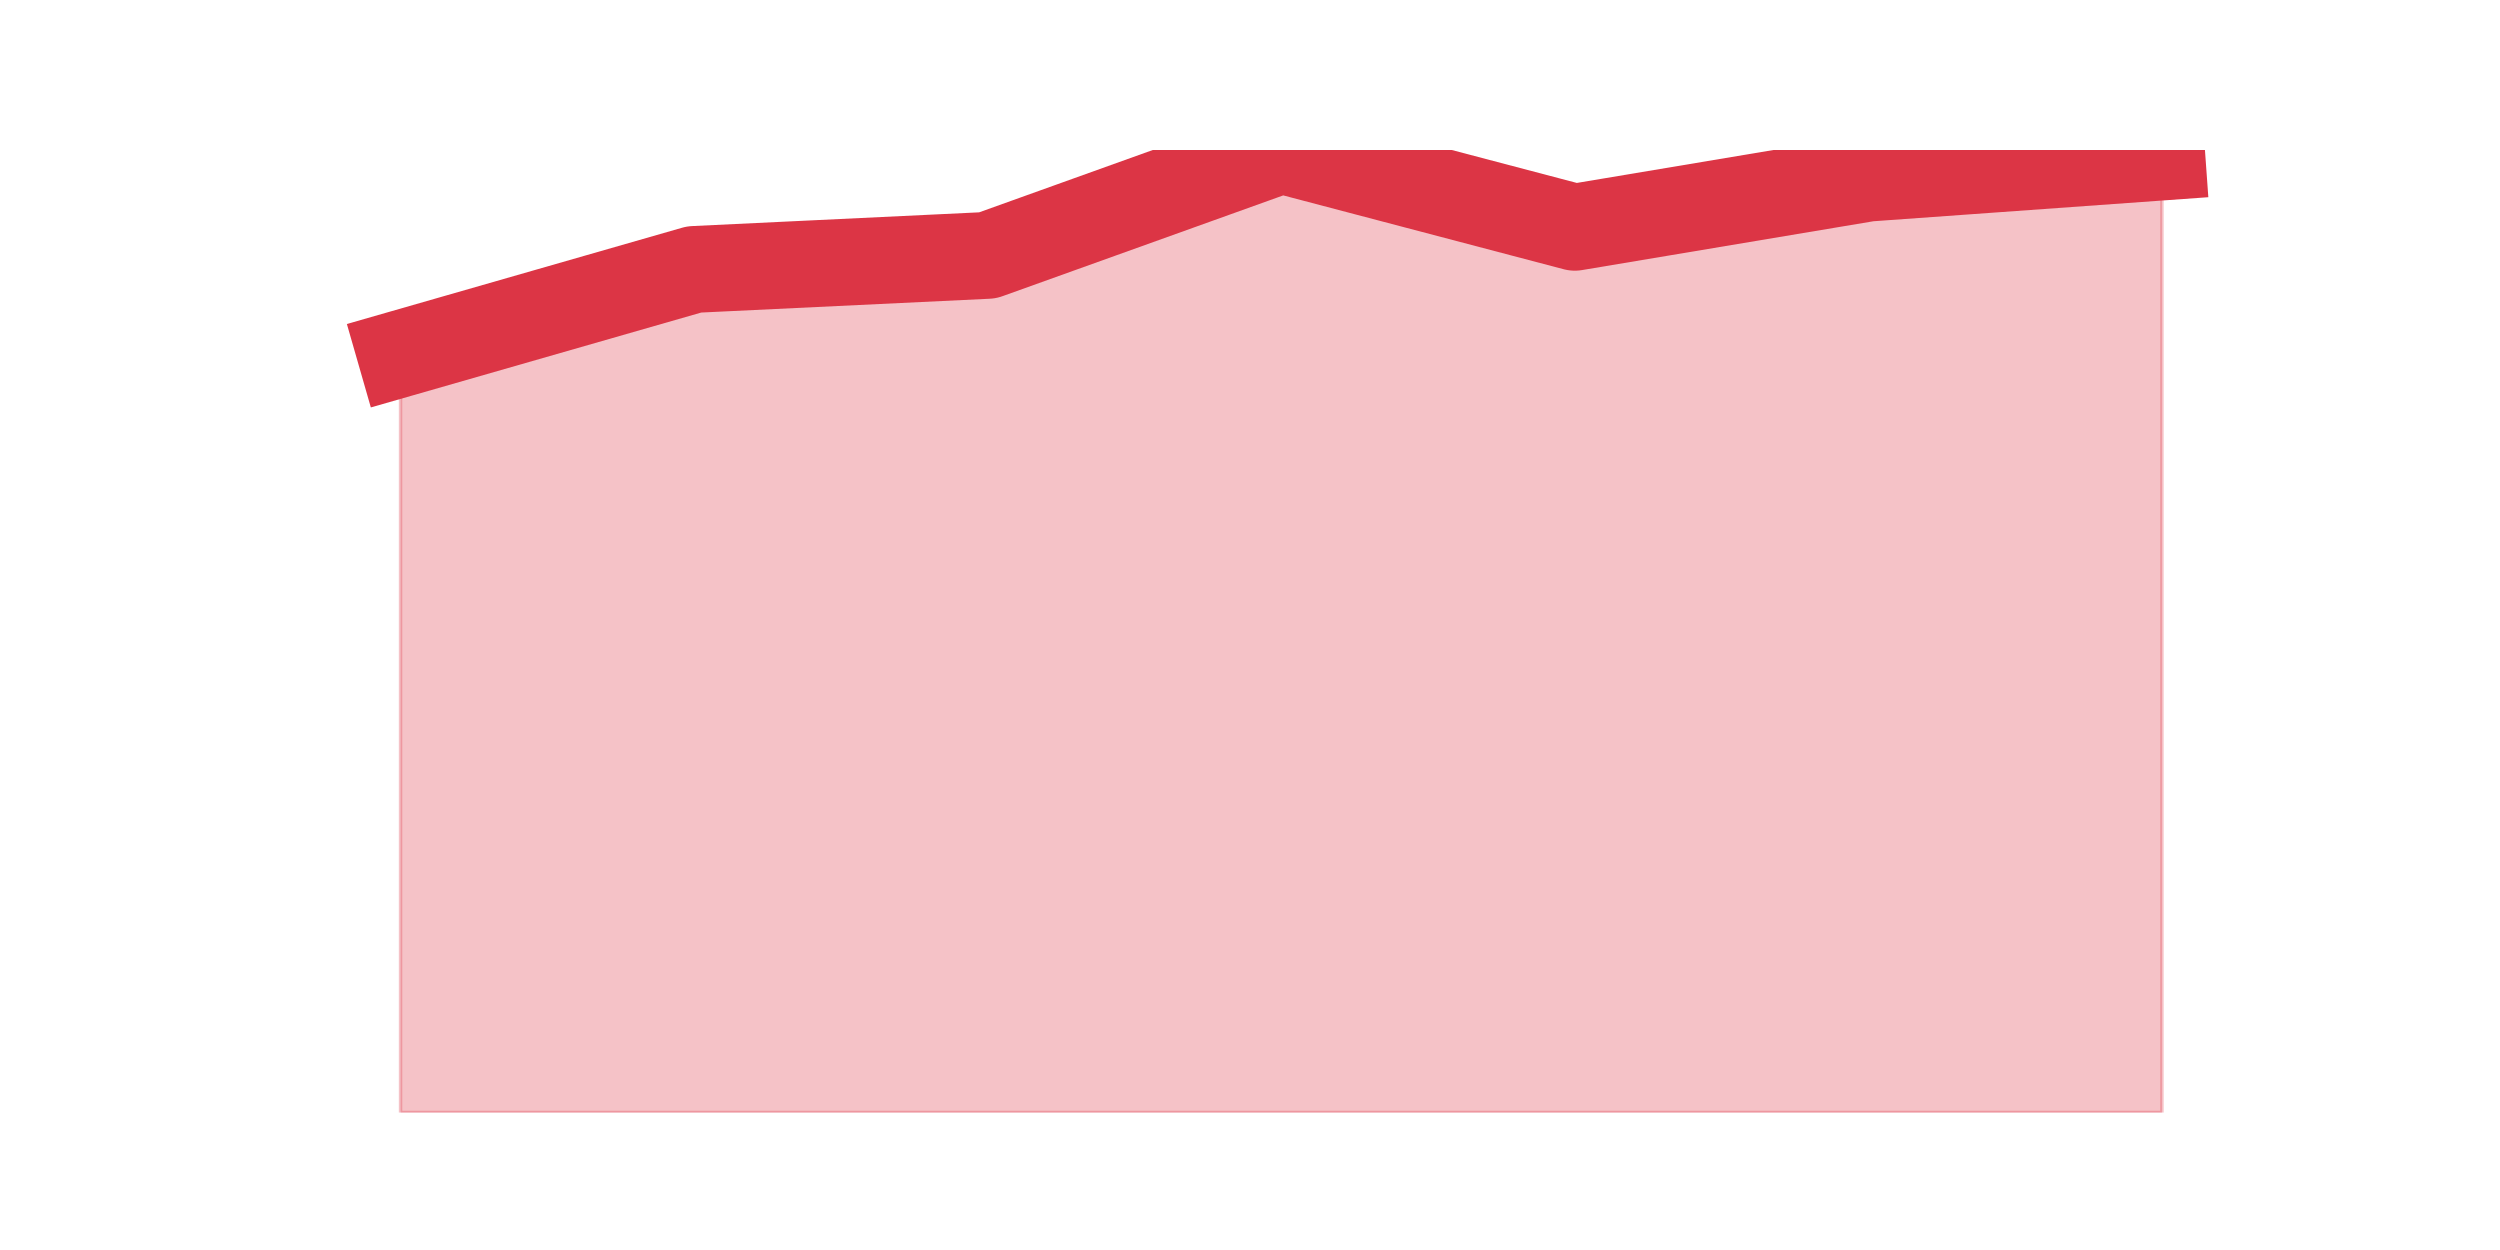 <?xml version="1.0" encoding="utf-8" standalone="no"?>
<!DOCTYPE svg PUBLIC "-//W3C//DTD SVG 1.1//EN"
  "http://www.w3.org/Graphics/SVG/1.1/DTD/svg11.dtd">
<svg height="360pt" version="1.1" viewBox="0 0 720 360" width="720pt" xmlns="http://www.w3.org/2000/svg" xmlns:xlink="http://www.w3.org/1999/xlink">
 <defs>
  <style type="text/css">*{stroke-linecap:butt;stroke-linejoin:round;}</style>
 </defs>
 <g id="figure_1">
  <g id="patch_1">
   <path d="M 0 360 
L 720 360 
L 720 0 
L 0 0 
z
" style="fill:none;"/>
  </g>
  <g id="axes_1">
   <g id="matplotlib.axis_1"/>
   <g id="matplotlib.axis_2"/>
   <g id="PolyCollection_1">
    <defs>
     <path d="M 115.364 -258.123 
L 115.364 -39.6 
L 199.909 -39.6 
L 284.455 -39.6 
L 369 -39.6 
L 453.545 -39.6 
L 538.091 -39.6 
L 622.636 -39.6 
L 622.636 -314.777 
L 622.636 -314.777 
L 538.091 -308.707 
L 453.545 -294.543 
L 369 -316.8 
L 284.455 -286.45 
L 199.909 -282.403 
L 115.364 -258.123 
z
" id="m69f1fca262" style="stroke:#dc3545;stroke-opacity:0.3;"/>
    </defs>
    <g clip-path="url(#p456e940a56)">
     <use style="fill:#dc3545;fill-opacity:0.3;stroke:#dc3545;stroke-opacity:0.3;" x="0" xlink:href="#m69f1fca262" y="360"/>
    </g>
   </g>
   <g id="line2d_1">
    <path clip-path="url(#p456e940a56)" d="M 115.364 101.877 
L 199.909 77.597 
L 284.455 73.55 
L 369 43.2 
L 453.545 65.457 
L 538.091 51.293 
L 622.636 45.223 
" style="fill:none;stroke:#dc3545;stroke-linecap:square;stroke-width:25;"/>
   </g>
  </g>
 </g>
 <defs>
  <clipPath id="p456e940a56">
   <rect height="277.2" width="558" x="90" y="43.2"/>
  </clipPath>
 </defs>
</svg>
